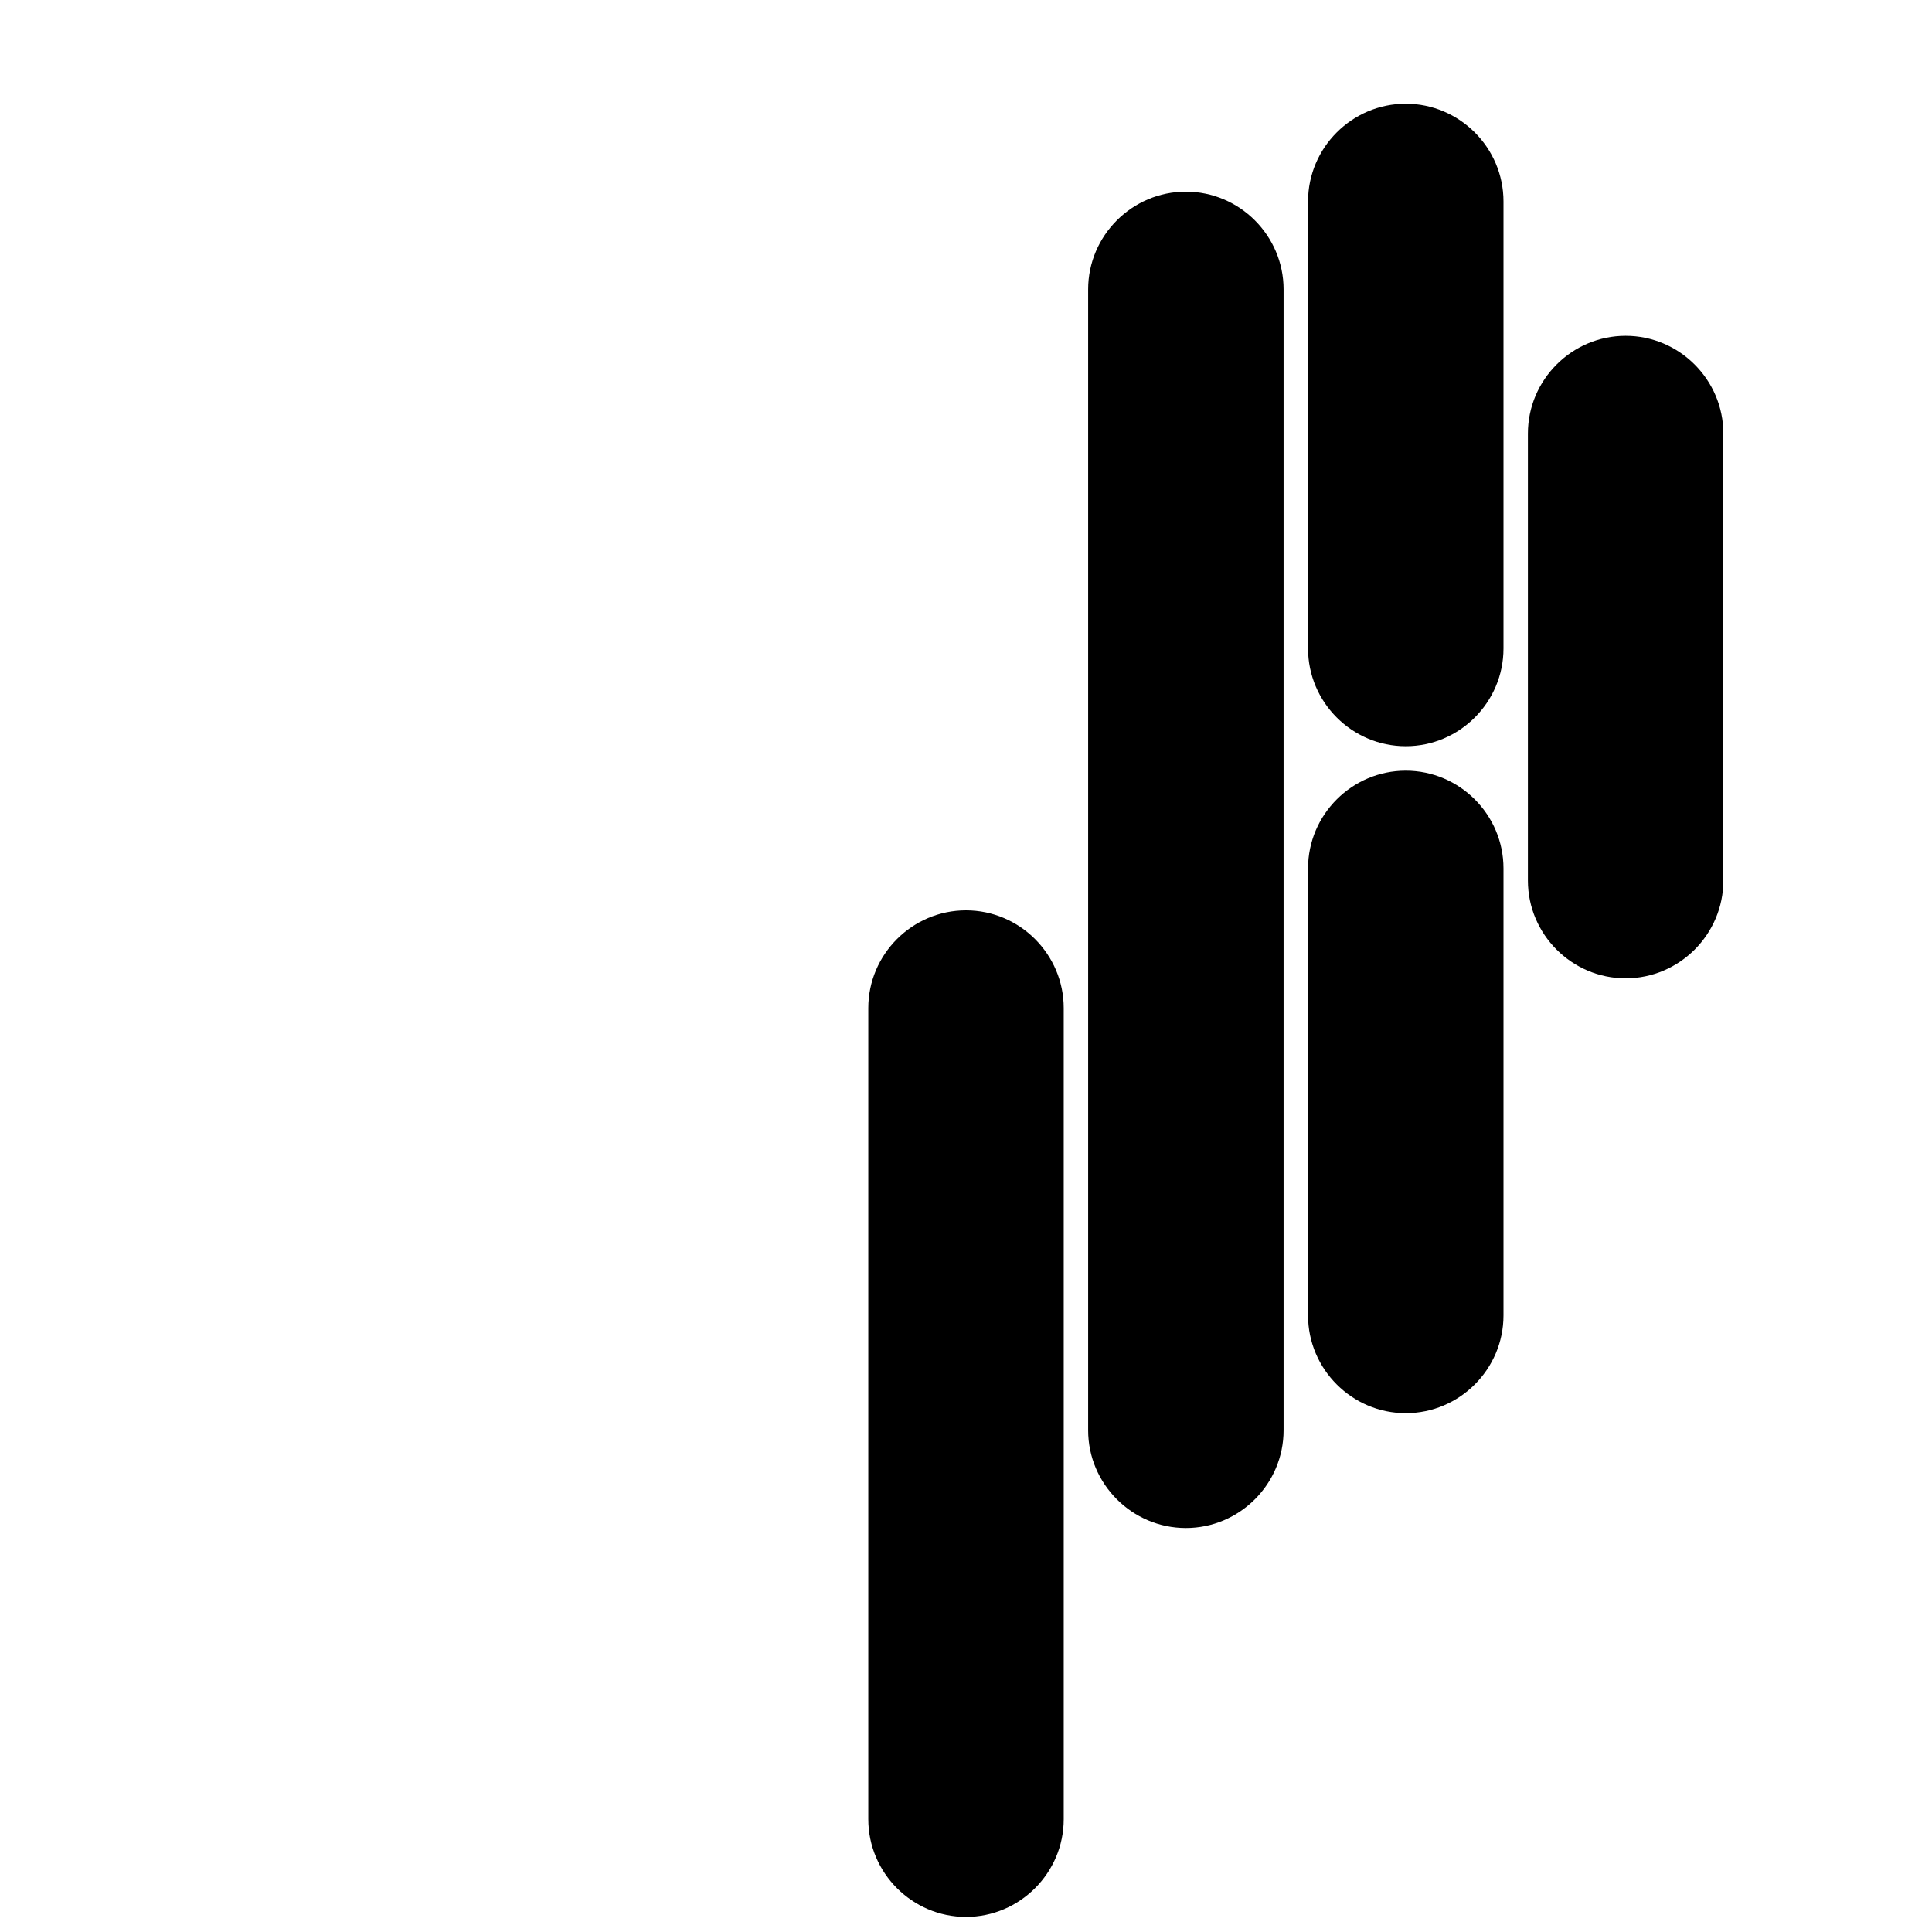 <?xml version="1.0" encoding="utf-8"?>
<!-- Generator: Adobe Illustrator 26.0.3, SVG Export Plug-In . SVG Version: 6.00 Build 0)  -->
<svg version="1.1" id="Layer_1" xmlns="http://www.w3.org/2000/svg" xmlns:xlink="http://www.w3.org/1999/xlink" x="0px" y="0px"
	 width="500px" height="500px" viewBox="0 0 500 500" enable-background="new 0 0 500 500" xml:space="preserve">
<path d="M395.42,227.9v-115.7c0-13.91,11.38-25.29,25.29-25.29h0c13.91,0,25.29,11.38,25.29,25.29v115.7
	c0,13.91-11.38,25.29-25.29,25.29h0C406.8,253.19,395.42,241.81,395.42,227.9z M306.9,395.45L306.9,395.45
	c13.91,0,25.29-11.38,25.29-25.29V74.89c0-13.91-11.38-25.29-25.29-25.29h0c-13.91,0-25.29,11.38-25.29,25.29v295.26
	C281.61,384.06,292.99,395.45,306.9,395.45z M363.81,365.73L363.81,365.73c13.91,0,25.29-11.38,25.29-25.29v-115.7
	c0-13.91-11.38-25.29-25.29-25.29h0c-13.91,0-25.29,11.38-25.29,25.29v115.7C338.52,354.35,349.9,365.73,363.81,365.73z
	 M363.81,193.12L363.81,193.12c13.91,0,25.29-11.38,25.29-25.29V52.13c0-13.91-11.38-25.29-25.29-25.29h0
	c-13.91,0-25.29,11.38-25.29,25.29v115.7C338.52,181.74,349.9,193.12,363.81,193.12z M250,496.1L250,496.1
	c13.91,0,25.29-11.38,25.29-25.29V260.89c0-13.91-11.38-25.29-25.29-25.29h0c-13.91,0-25.29,11.38-25.29,25.29v209.92
	C224.71,484.72,236.09,496.1,250,496.1z"/>
</svg>
